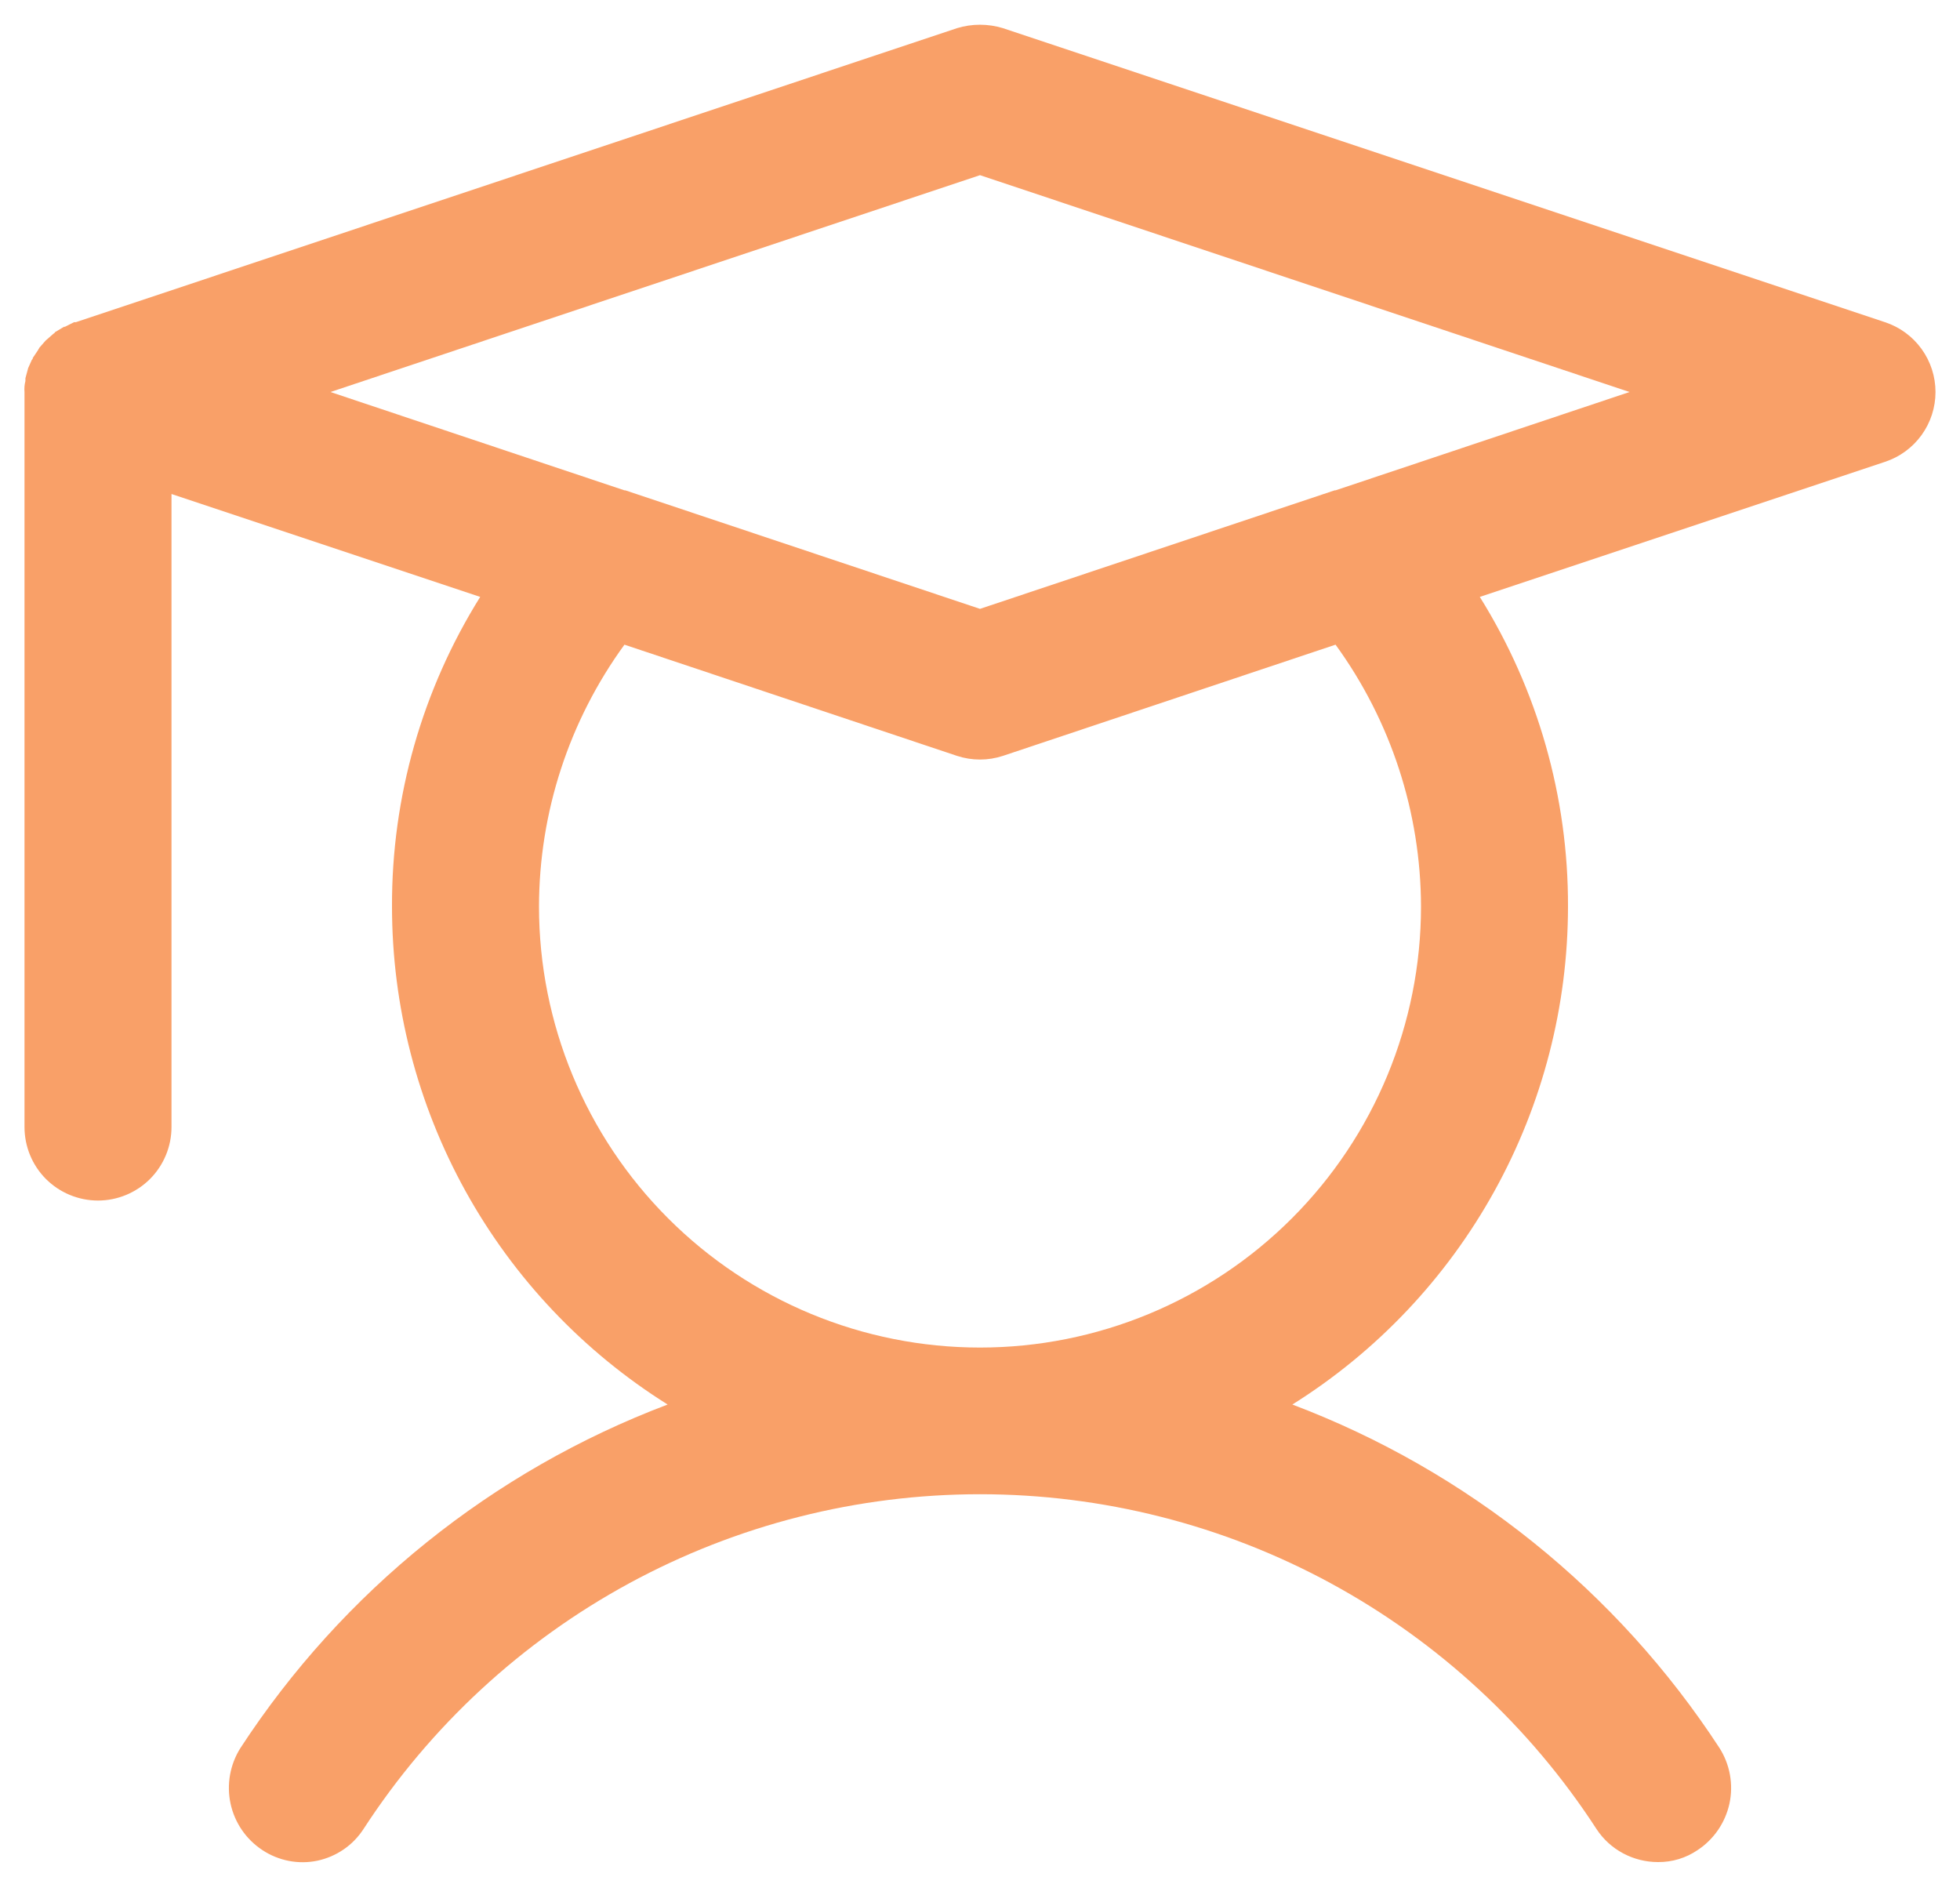 <svg width="30" height="29" viewBox="0 0 30 29" fill="none" xmlns="http://www.w3.org/2000/svg">
<path d="M28.851 4.931L15.351 0.431C15.122 0.361 14.877 0.361 14.648 0.431L1.162 4.931H1.134L0.993 5.002H0.979L0.839 5.086C0.839 5.1 0.825 5.1 0.811 5.114L0.698 5.213L0.6 5.325C0.6 5.339 0.586 5.339 0.586 5.353L0.501 5.48C0.501 5.494 0.501 5.494 0.487 5.508L0.431 5.634L0.389 5.789V5.831C0.375 5.886 0.37 5.943 0.375 6V17.25C0.375 17.548 0.493 17.835 0.704 18.046C0.915 18.256 1.201 18.375 1.5 18.375C1.798 18.375 2.084 18.256 2.295 18.046C2.506 17.835 2.625 17.548 2.625 17.25V7.561L7.35 9.136C6.462 10.557 5.994 12.2 6 13.875C6 15.399 6.388 16.897 7.125 18.23C7.863 19.564 8.928 20.688 10.219 21.497C7.536 22.512 5.246 24.354 3.679 26.756C3.52 27.009 3.466 27.314 3.529 27.606C3.592 27.898 3.767 28.153 4.017 28.317C4.139 28.398 4.277 28.454 4.421 28.482C4.566 28.51 4.714 28.509 4.858 28.479C5.002 28.448 5.138 28.39 5.259 28.307C5.381 28.224 5.484 28.117 5.564 27.994C6.585 26.421 7.983 25.128 9.631 24.233C11.279 23.338 13.124 22.87 15 22.87C16.875 22.87 18.721 23.338 20.369 24.233C22.016 25.128 23.415 26.421 24.436 27.994C24.538 28.15 24.678 28.278 24.843 28.366C25.007 28.454 25.191 28.5 25.378 28.5C25.593 28.502 25.804 28.439 25.983 28.317C26.232 28.153 26.407 27.898 26.471 27.606C26.534 27.314 26.48 27.009 26.32 26.756C24.754 24.354 22.463 22.512 19.781 21.497C21.072 20.688 22.136 19.564 22.874 18.23C23.612 16.897 23.999 15.399 24 13.875C24.005 12.2 23.537 10.557 22.65 9.136L28.851 7.069C29.076 6.995 29.272 6.852 29.411 6.66C29.55 6.468 29.625 6.237 29.625 6C29.625 5.763 29.55 5.532 29.411 5.34C29.272 5.148 29.076 5.005 28.851 4.931ZM21.75 13.875C21.75 15.665 21.039 17.382 19.773 18.648C18.507 19.914 16.79 20.625 15 20.625C13.21 20.625 11.493 19.914 10.227 18.648C8.961 17.382 8.25 15.665 8.25 13.875C8.252 12.435 8.71 11.032 9.558 9.867L14.648 11.569C14.877 11.644 15.123 11.644 15.351 11.569L20.442 9.867C21.289 11.032 21.747 12.435 21.75 13.875ZM20.442 7.505H20.428L15 9.319L9.572 7.505H9.558L5.058 6L15 2.681L24.942 6L20.442 7.505Z" fill="#F9A068"/>
</svg>